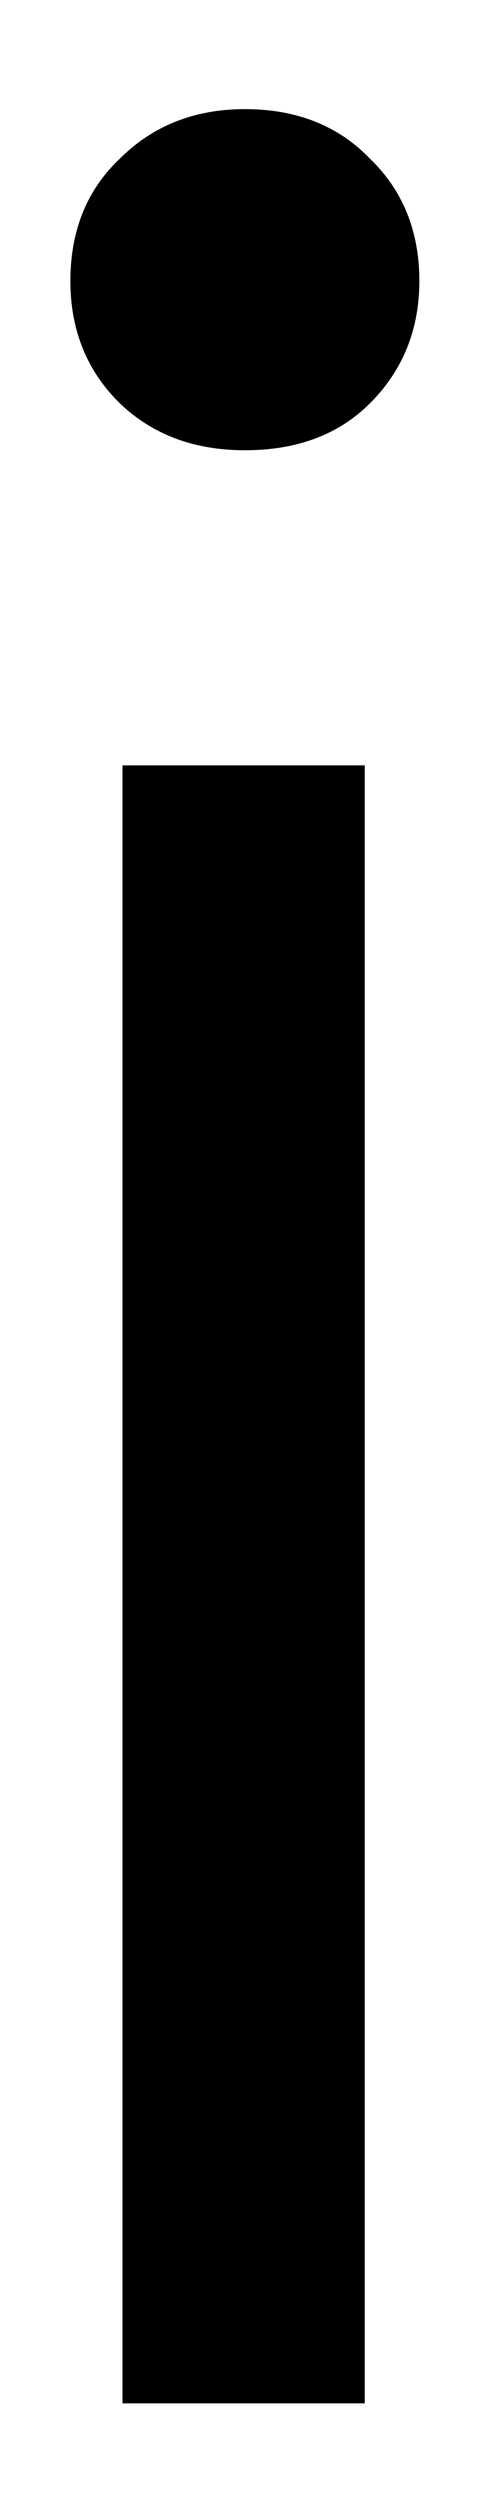 <svg width="4" height="20" viewBox="0 0 4 20" fill="none" xmlns="http://www.w3.org/2000/svg">
<path d="M1.959 3.602C1.553 3.602 1.22 3.477 0.959 3.227C0.694 2.967 0.563 2.639 0.563 2.248C0.563 1.847 0.694 1.519 0.959 1.269C1.22 1.008 1.553 0.873 1.959 0.873C2.376 0.873 2.709 1.008 2.959 1.269C3.22 1.519 3.355 1.847 3.355 2.248C3.355 2.639 3.22 2.967 2.959 3.227C2.709 3.477 2.376 3.602 1.959 3.602ZM0.98 19.227V6.123H2.918V19.227H0.98Z" fill="black"/>
</svg>
